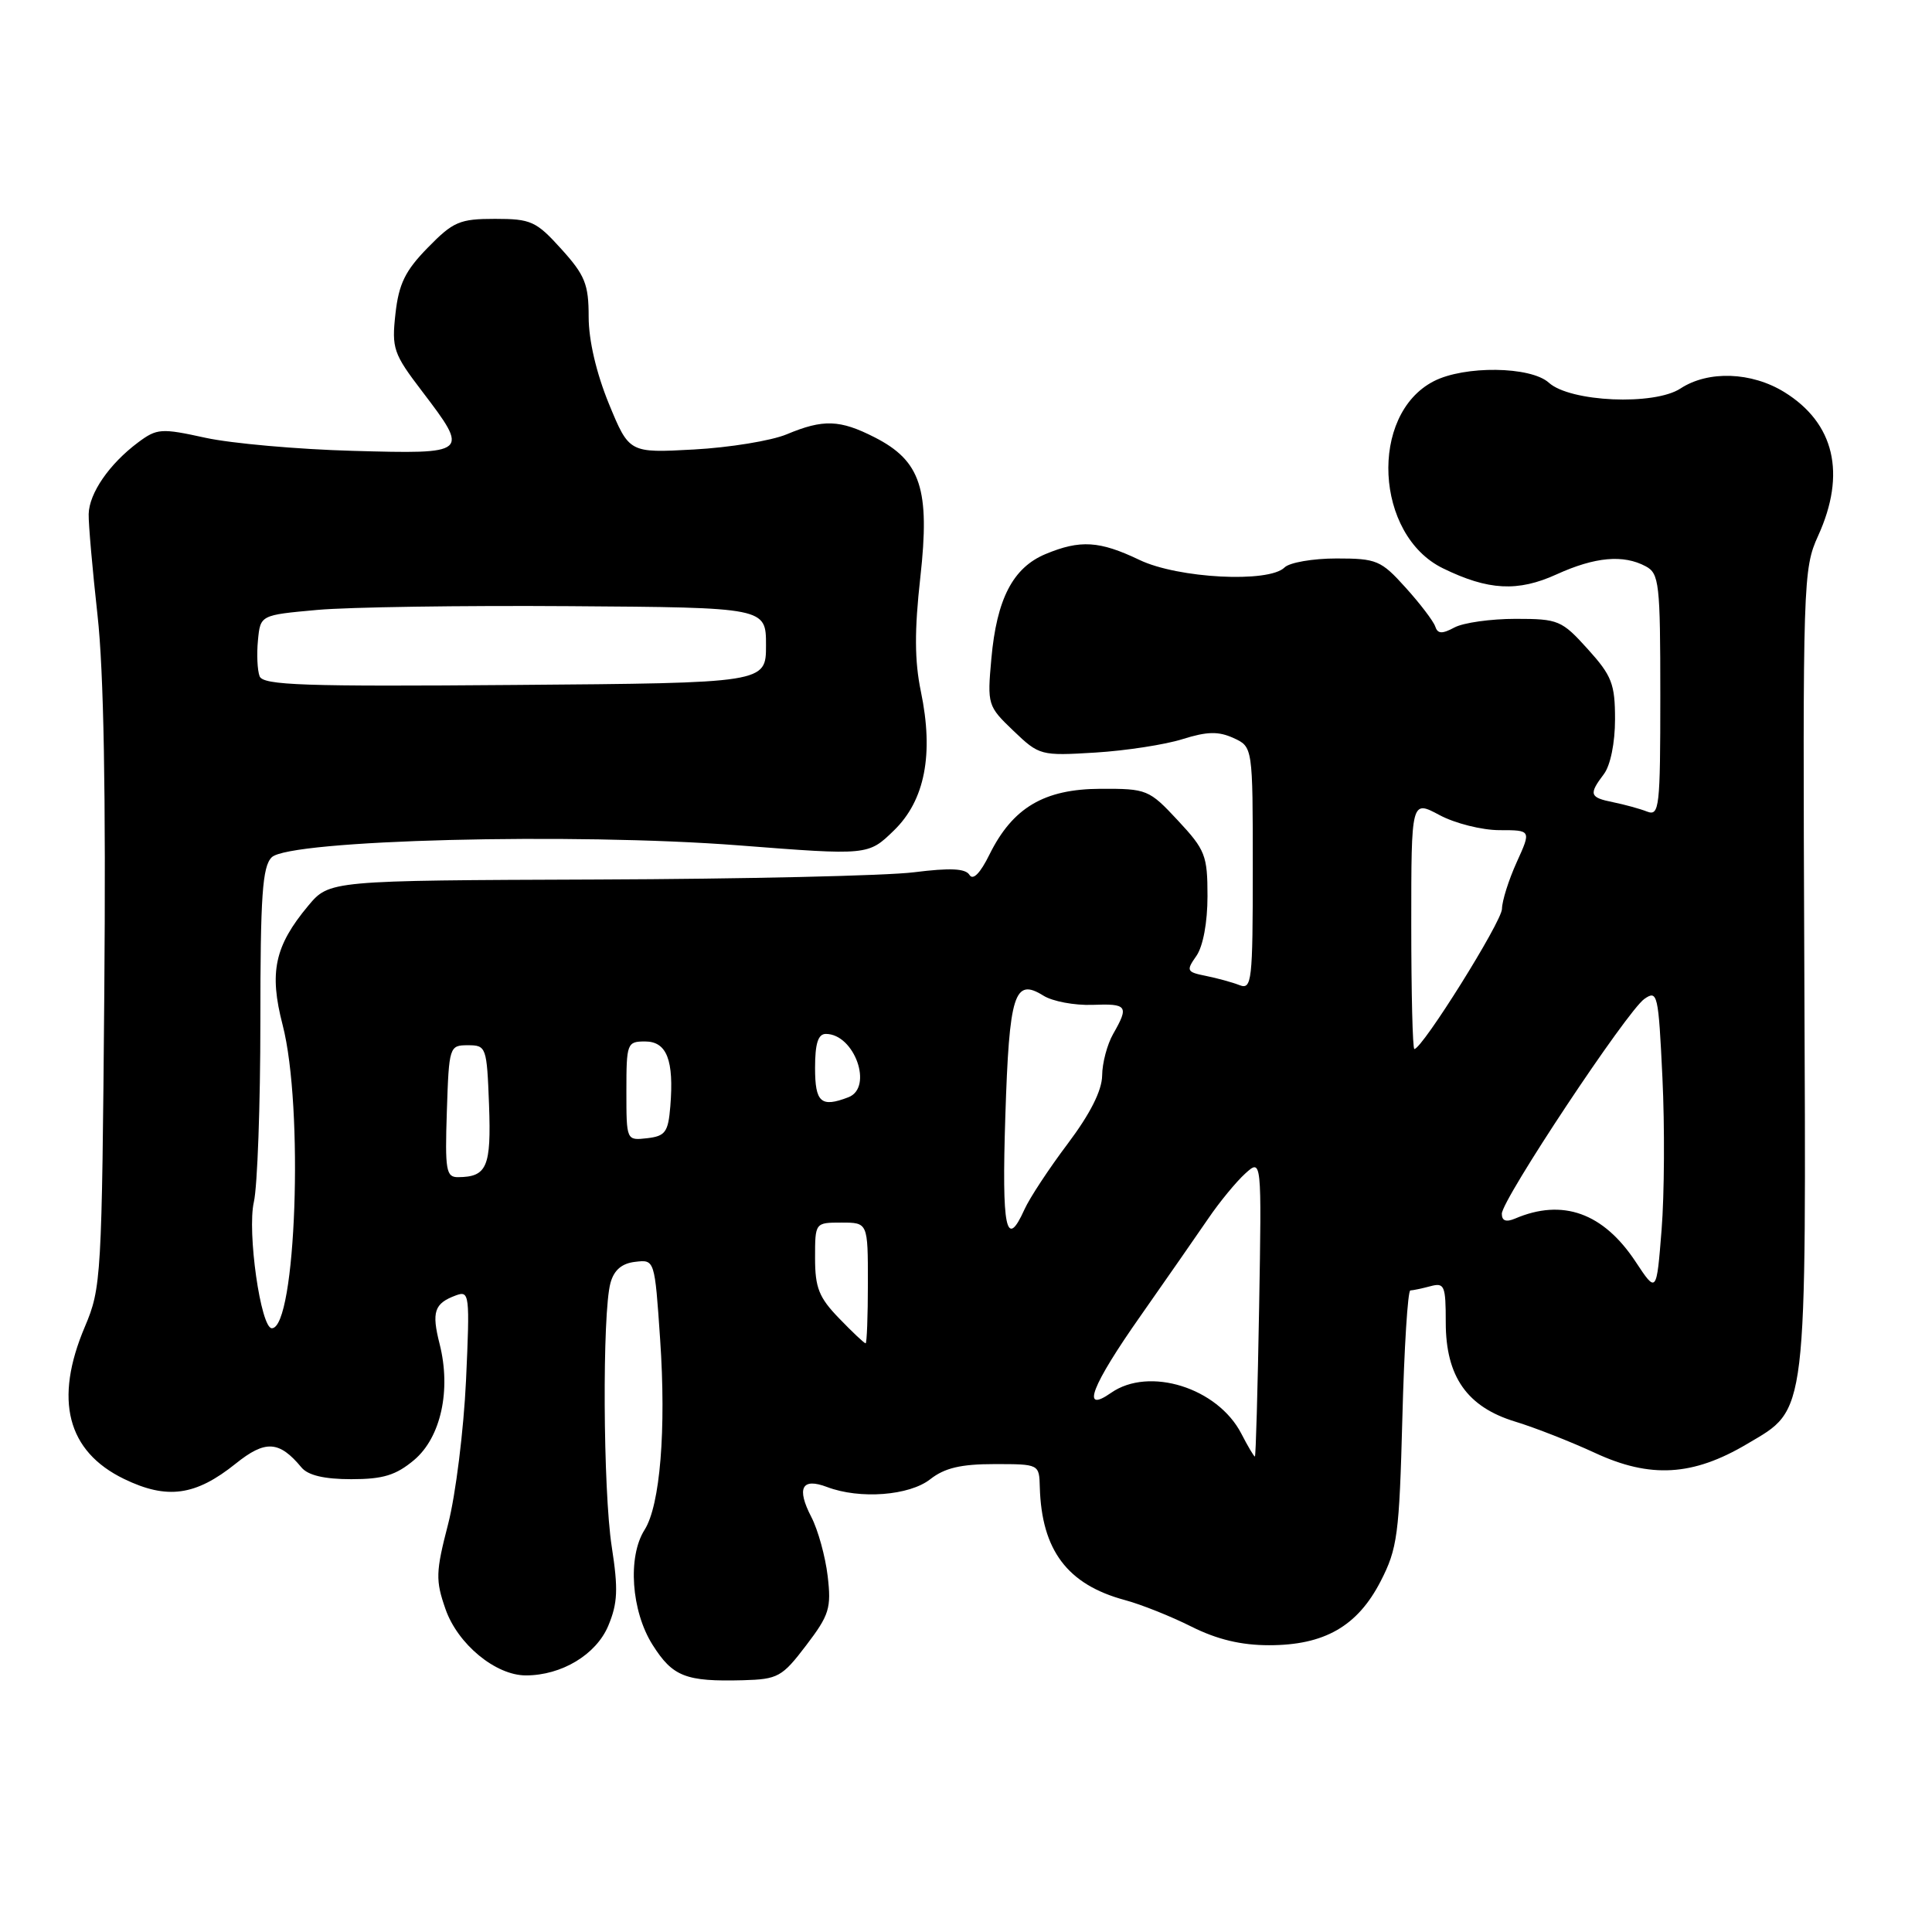<?xml version="1.0" encoding="UTF-8" standalone="no"?>
<!DOCTYPE svg PUBLIC "-//W3C//DTD SVG 1.1//EN" "http://www.w3.org/Graphics/SVG/1.1/DTD/svg11.dtd" >
<svg xmlns="http://www.w3.org/2000/svg" xmlns:xlink="http://www.w3.org/1999/xlink" version="1.1" viewBox="0 0 256 256">
 <g >
 <path fill="currentColor"
d=" M 106.82 218.02 C 109.89 213.99 110.17 213.08 109.67 208.83 C 109.36 206.23 108.39 202.72 107.51 201.02 C 105.51 197.16 106.24 195.76 109.60 197.04 C 113.93 198.68 120.49 198.19 123.27 196.00 C 125.17 194.51 127.33 194.00 131.76 194.00 C 137.70 194.00 137.70 194.00 137.78 197.07 C 138.02 205.42 141.44 209.96 149.03 212.01 C 151.20 212.59 155.18 214.18 157.88 215.54 C 161.28 217.24 164.45 218.00 168.16 218.00 C 175.49 218.00 179.87 215.49 182.94 209.53 C 185.17 205.19 185.41 203.37 185.82 187.90 C 186.06 178.60 186.54 170.99 186.88 170.99 C 187.22 170.98 188.42 170.73 189.54 170.43 C 191.40 169.93 191.57 170.34 191.57 175.23 C 191.57 182.41 194.40 186.44 200.80 188.38 C 203.39 189.17 208.13 191.03 211.35 192.52 C 218.67 195.92 224.32 195.59 231.50 191.33 C 239.56 186.56 239.33 188.45 239.08 128.00 C 238.87 76.99 238.92 75.37 240.91 71.00 C 244.66 62.76 243.08 56.07 236.44 51.96 C 232.08 49.27 226.35 49.07 222.67 51.48 C 219.19 53.76 208.06 53.27 205.23 50.71 C 202.82 48.53 194.03 48.42 189.97 50.52 C 181.39 54.95 182.18 70.90 191.19 75.30 C 197.20 78.24 201.12 78.45 206.27 76.10 C 211.35 73.79 215.10 73.45 218.07 75.04 C 219.85 75.99 220.00 77.28 220.00 92.14 C 220.00 107.04 219.87 108.16 218.25 107.54 C 217.29 107.16 215.26 106.61 213.75 106.30 C 210.62 105.67 210.49 105.26 212.53 102.56 C 213.39 101.42 214.00 98.43 214.00 95.31 C 214.00 90.62 213.58 89.54 210.38 86.00 C 206.94 82.19 206.49 82.00 200.82 82.00 C 197.55 82.00 193.91 82.51 192.73 83.14 C 191.07 84.03 190.50 84.00 190.17 83.00 C 189.93 82.30 188.17 79.98 186.25 77.86 C 182.99 74.24 182.41 74.00 177.08 74.00 C 173.96 74.00 170.86 74.54 170.21 75.19 C 168.13 77.27 156.10 76.64 151.00 74.20 C 145.69 71.66 143.14 71.50 138.53 73.42 C 134.21 75.23 132.07 79.36 131.36 87.28 C 130.81 93.37 130.87 93.57 134.28 96.83 C 137.71 100.11 137.89 100.16 145.13 99.72 C 149.18 99.47 154.38 98.67 156.69 97.94 C 159.94 96.92 161.44 96.88 163.44 97.79 C 166.00 98.96 166.00 98.96 166.00 115.09 C 166.00 130.04 165.87 131.16 164.25 130.54 C 163.29 130.16 161.27 129.61 159.78 129.31 C 157.23 128.80 157.15 128.62 158.53 126.66 C 159.41 125.39 160.00 122.24 160.00 118.74 C 160.00 113.35 159.71 112.61 156.07 108.71 C 152.25 104.61 151.97 104.50 145.82 104.52 C 138.35 104.55 134.19 107.01 131.11 113.23 C 129.89 115.71 128.93 116.69 128.46 115.93 C 127.93 115.07 125.91 114.98 121.11 115.58 C 117.48 116.04 98.56 116.47 79.07 116.54 C 43.64 116.67 43.64 116.67 40.83 120.03 C 36.39 125.35 35.64 128.84 37.45 135.81 C 40.27 146.70 39.23 176.00 36.02 176.00 C 34.55 176.00 32.73 163.21 33.64 159.26 C 34.11 157.19 34.50 146.41 34.50 135.30 C 34.50 118.67 34.77 114.83 36.00 113.60 C 38.32 111.28 75.98 110.32 97.94 112.02 C 115.04 113.35 115.04 113.35 118.44 110.05 C 122.56 106.06 123.75 99.93 122.02 91.62 C 121.18 87.56 121.16 83.55 121.95 76.48 C 123.25 64.83 122.02 61.07 115.90 57.95 C 111.29 55.60 109.09 55.52 104.24 57.55 C 102.20 58.40 96.68 59.30 91.95 59.56 C 83.37 60.03 83.37 60.03 80.68 53.50 C 79.01 49.41 78.00 45.09 78.00 41.98 C 78.00 37.67 77.52 36.47 74.38 33.00 C 71.05 29.31 70.36 29.00 65.59 29.00 C 60.90 29.00 60.05 29.37 56.68 32.82 C 53.69 35.87 52.84 37.62 52.40 41.57 C 51.89 46.17 52.12 46.86 55.93 51.85 C 62.22 60.12 62.17 60.17 46.75 59.74 C 39.46 59.54 30.68 58.76 27.23 58.01 C 21.35 56.72 20.80 56.76 18.29 58.63 C 14.49 61.47 11.81 65.35 11.75 68.12 C 11.72 69.43 12.25 75.45 12.92 81.50 C 13.75 88.91 14.04 105.22 13.82 131.50 C 13.50 169.31 13.42 170.66 11.25 175.79 C 7.13 185.48 8.89 192.31 16.44 195.97 C 22.14 198.73 25.91 198.21 31.23 193.94 C 35.16 190.78 37.00 190.89 39.95 194.45 C 40.82 195.49 42.97 196.00 46.55 196.00 C 50.76 196.00 52.46 195.48 54.87 193.46 C 58.42 190.47 59.80 184.19 58.25 178.08 C 57.17 173.82 57.54 172.71 60.40 171.65 C 62.21 170.98 62.27 171.47 61.75 182.92 C 61.44 189.50 60.38 198.06 59.38 201.94 C 57.73 208.31 57.70 209.40 59.03 213.21 C 60.65 217.86 65.67 222.00 69.68 222.00 C 74.42 222.00 79.00 219.24 80.60 215.42 C 81.85 212.43 81.93 210.56 81.06 204.95 C 79.90 197.48 79.79 174.00 80.89 170.00 C 81.36 168.29 82.39 167.40 84.17 167.20 C 86.75 166.89 86.75 166.89 87.47 177.46 C 88.29 189.45 87.47 199.46 85.41 202.71 C 83.14 206.28 83.64 213.47 86.47 217.95 C 89.14 222.17 90.85 222.84 98.46 222.64 C 103.09 222.51 103.63 222.21 106.82 218.02 Z  M 164.48 189.96 C 161.34 183.88 152.25 181.04 147.22 184.56 C 143.16 187.40 144.61 183.63 151.18 174.29 C 154.57 169.45 158.58 163.69 160.09 161.48 C 161.59 159.27 163.81 156.58 165.00 155.50 C 167.18 153.53 167.18 153.53 166.84 173.26 C 166.65 184.12 166.40 193.00 166.28 193.00 C 166.15 193.00 165.34 191.63 164.48 189.96 Z  M 111.20 174.70 C 108.52 171.94 108.00 170.64 108.00 166.70 C 108.00 162.00 108.00 162.00 111.50 162.00 C 115.00 162.00 115.00 162.00 115.00 170.00 C 115.00 174.40 114.86 178.00 114.70 178.00 C 114.53 178.00 112.95 176.52 111.20 174.70 Z  M 216.75 167.22 C 212.46 160.71 207.06 158.77 200.75 161.47 C 199.56 161.97 199.00 161.77 199.00 160.83 C 199.00 158.96 215.58 133.98 217.89 132.36 C 219.63 131.15 219.75 131.70 220.28 142.79 C 220.59 149.23 220.54 158.30 220.17 162.94 C 219.50 171.38 219.50 171.38 216.75 167.22 Z  M 133.21 147.95 C 133.73 131.65 134.40 129.52 138.26 131.93 C 139.47 132.69 142.38 133.23 144.73 133.15 C 149.39 132.97 149.62 133.29 147.50 137.00 C 146.71 138.38 146.05 140.86 146.04 142.52 C 146.01 144.51 144.46 147.58 141.50 151.52 C 139.02 154.81 136.43 158.74 135.75 160.25 C 133.31 165.67 132.73 162.88 133.21 147.95 Z  M 59.21 147.25 C 59.49 138.66 59.55 138.50 62.00 138.50 C 64.43 138.50 64.51 138.72 64.80 146.41 C 65.10 154.62 64.53 155.95 60.71 155.98 C 59.11 156.00 58.95 155.10 59.21 147.25 Z  M 83.00 144.57 C 83.00 138.24 83.09 138.00 85.48 138.00 C 88.36 138.00 89.32 140.48 88.82 146.60 C 88.54 150.02 88.16 150.54 85.75 150.82 C 83.00 151.13 83.00 151.13 83.00 144.57 Z  M 108.00 141.50 C 108.00 138.27 108.40 137.00 109.43 137.00 C 113.22 137.00 115.75 144.11 112.42 145.39 C 108.79 146.79 108.00 146.09 108.00 141.50 Z  M 187.00 122.50 C 187.00 106.00 187.00 106.00 190.74 108.00 C 192.79 109.10 196.37 110.00 198.69 110.00 C 202.90 110.00 202.90 110.00 200.97 114.25 C 199.91 116.59 199.03 119.37 199.02 120.43 C 199.00 122.13 188.45 139.00 187.41 139.00 C 187.18 139.00 187.00 131.57 187.00 122.50 Z  M 34.40 89.61 C 34.10 88.83 34.00 86.69 34.18 84.85 C 34.50 81.50 34.50 81.50 42.01 80.82 C 46.14 80.44 61.21 80.22 75.51 80.32 C 101.50 80.50 101.50 80.50 101.50 85.50 C 101.50 90.50 101.50 90.50 68.22 90.76 C 40.25 90.99 34.86 90.80 34.40 89.61 Z "/>
</g>
</svg>